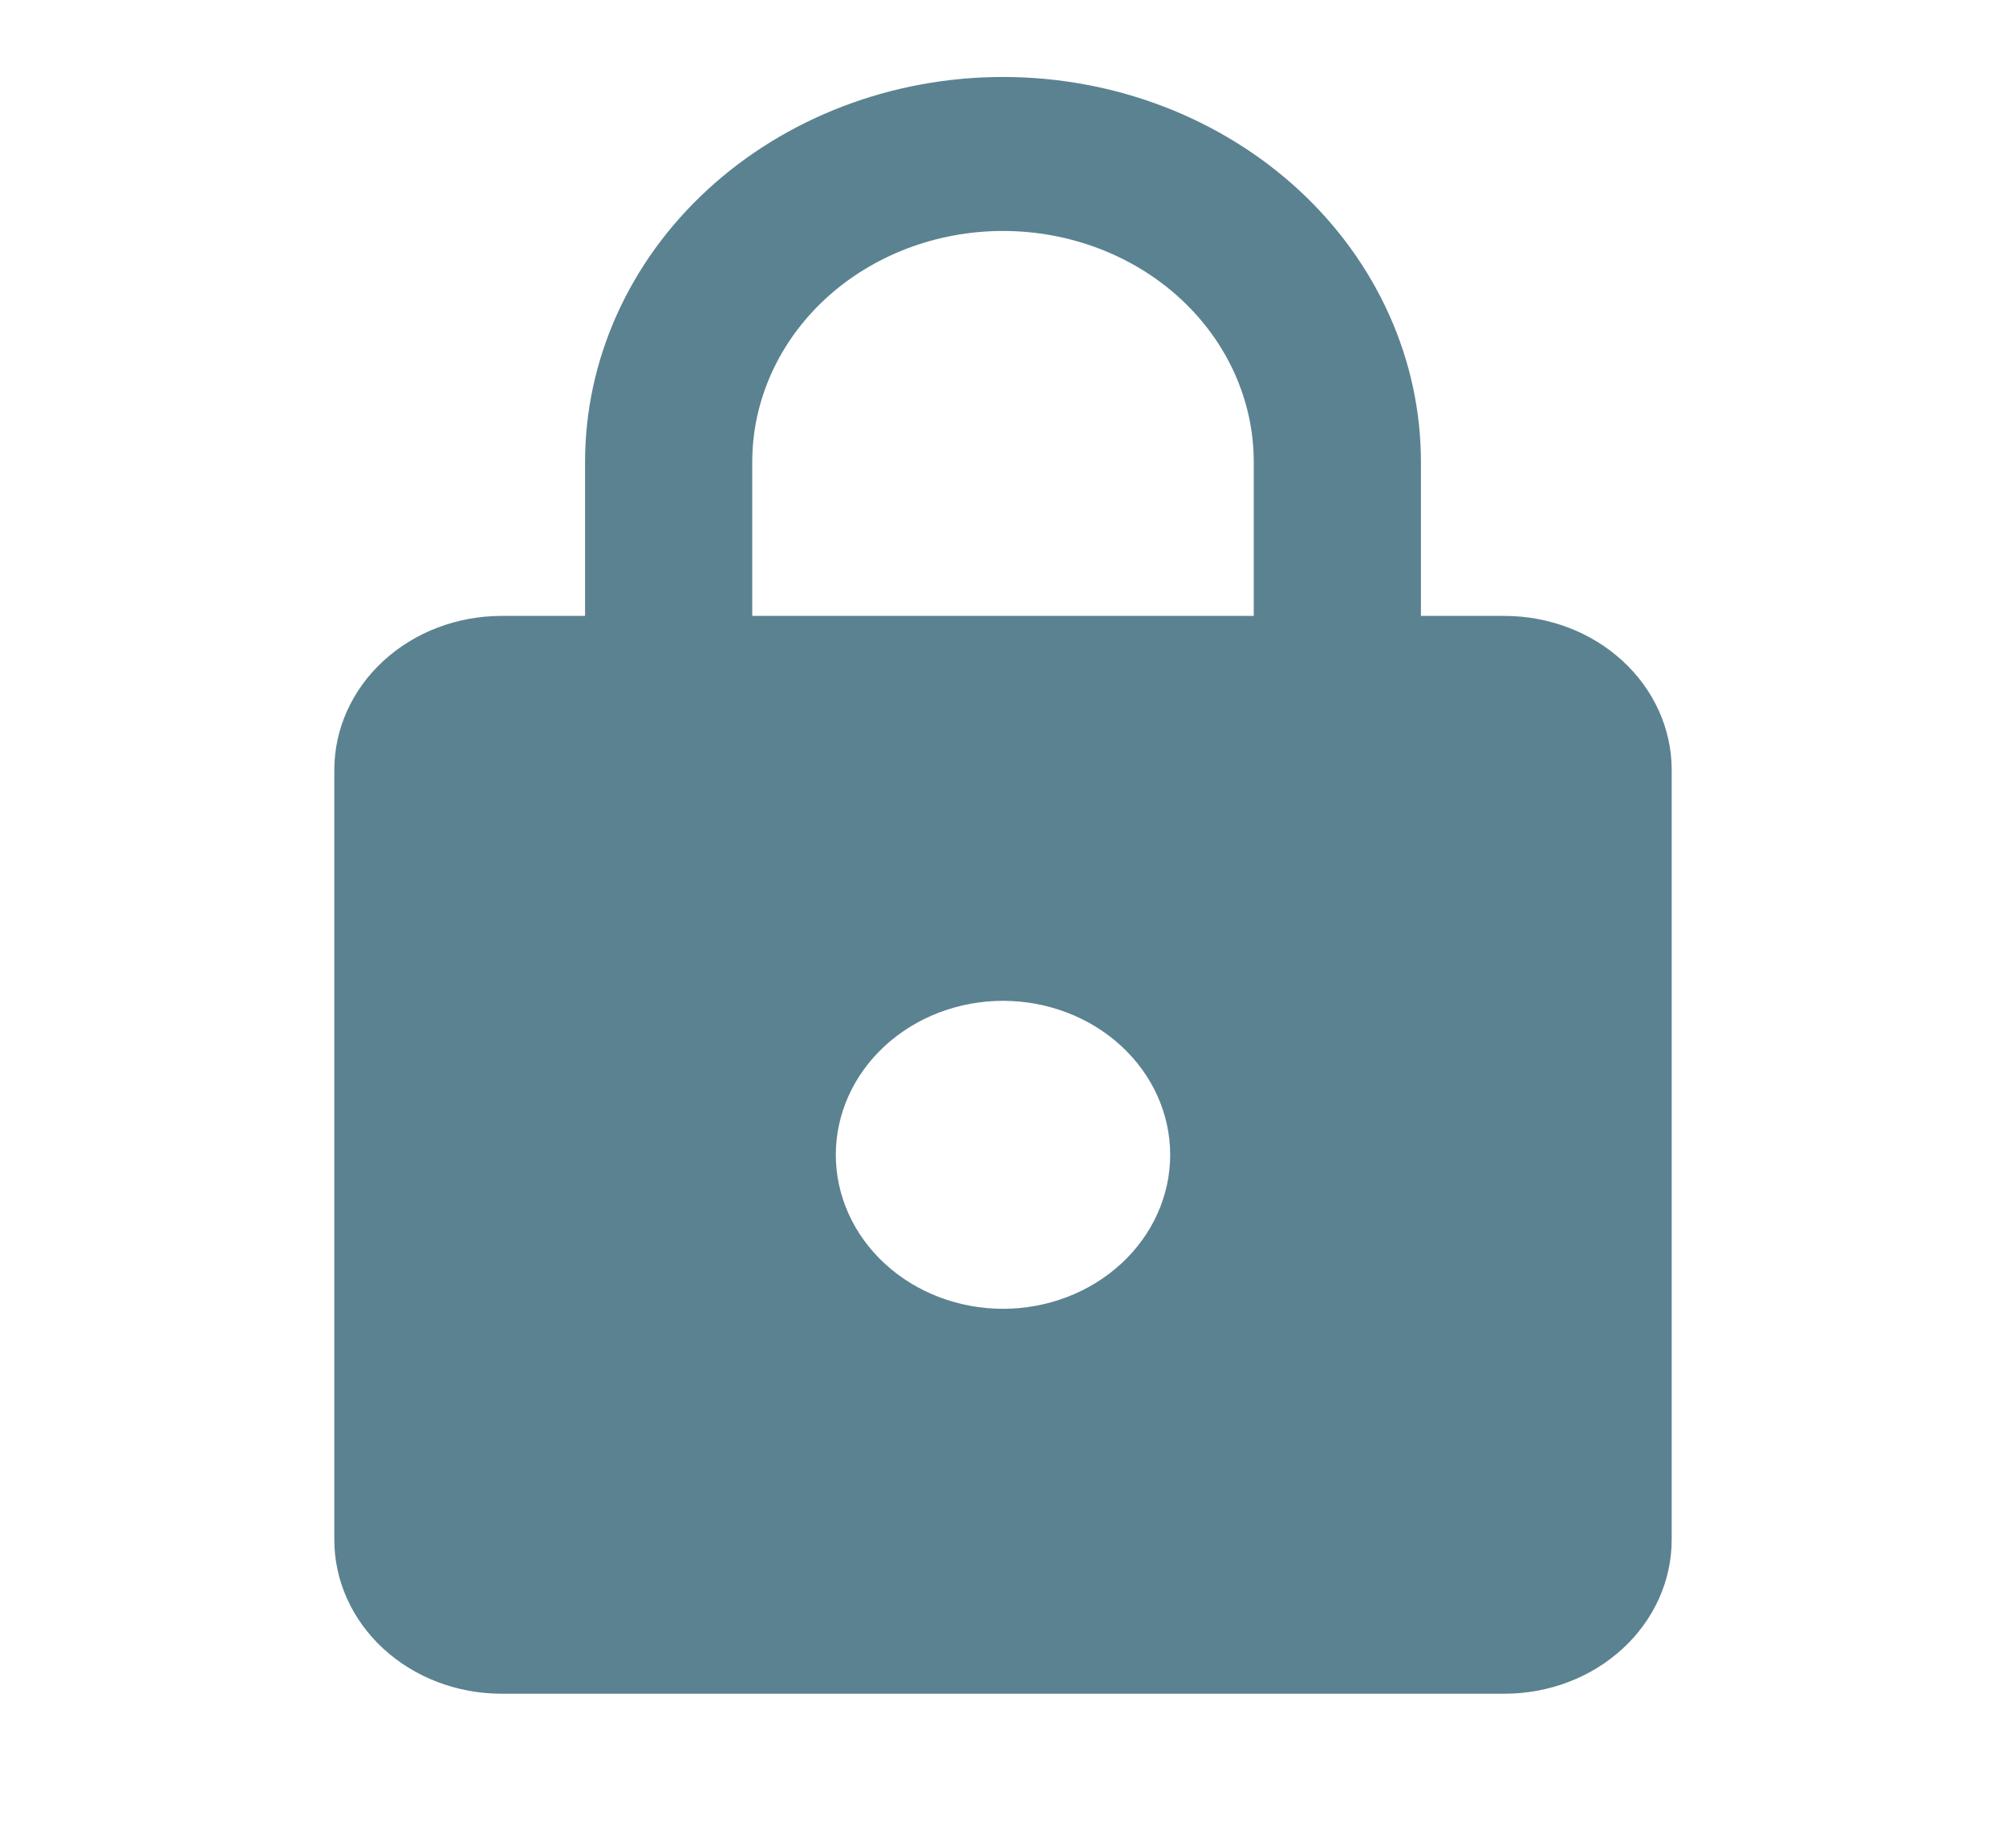 <svg width="38" height="35" viewBox="0 0 38 35" fill="none" xmlns="http://www.w3.org/2000/svg">
<path d="M19 24.792C19.84 24.792 20.645 24.484 21.239 23.937C21.833 23.39 22.167 22.648 22.167 21.875C22.167 21.101 21.833 20.36 21.239 19.813C20.645 19.266 19.84 18.958 19 18.958C18.16 18.958 17.355 19.266 16.761 19.813C16.167 20.36 15.833 21.101 15.833 21.875C15.833 22.648 16.167 23.39 16.761 23.937C17.355 24.484 18.16 24.792 19 24.792ZM28.5 11.667C29.34 11.667 30.145 11.974 30.739 12.521C31.333 13.068 31.667 13.81 31.667 14.583V29.167C31.667 29.94 31.333 30.682 30.739 31.229C30.145 31.776 29.34 32.083 28.5 32.083H9.5C8.66 32.083 7.855 31.776 7.261 31.229C6.667 30.682 6.333 29.94 6.333 29.167V14.583C6.333 13.81 6.667 13.068 7.261 12.521C7.855 11.974 8.66 11.667 9.5 11.667H11.083V8.75C11.083 6.816 11.917 4.961 13.402 3.594C14.887 2.227 16.9 1.458 19 1.458C20.04 1.458 21.069 1.647 22.03 2.013C22.99 2.38 23.863 2.917 24.598 3.594C25.333 4.271 25.916 5.075 26.314 5.96C26.712 6.844 26.917 7.792 26.917 8.75V11.667H28.5ZM19 4.375C17.74 4.375 16.532 4.836 15.641 5.656C14.751 6.477 14.25 7.59 14.25 8.75V11.667H23.75V8.75C23.75 7.59 23.25 6.477 22.359 5.656C21.468 4.836 20.26 4.375 19 4.375Z" fill="#5B8291"/>
</svg>
